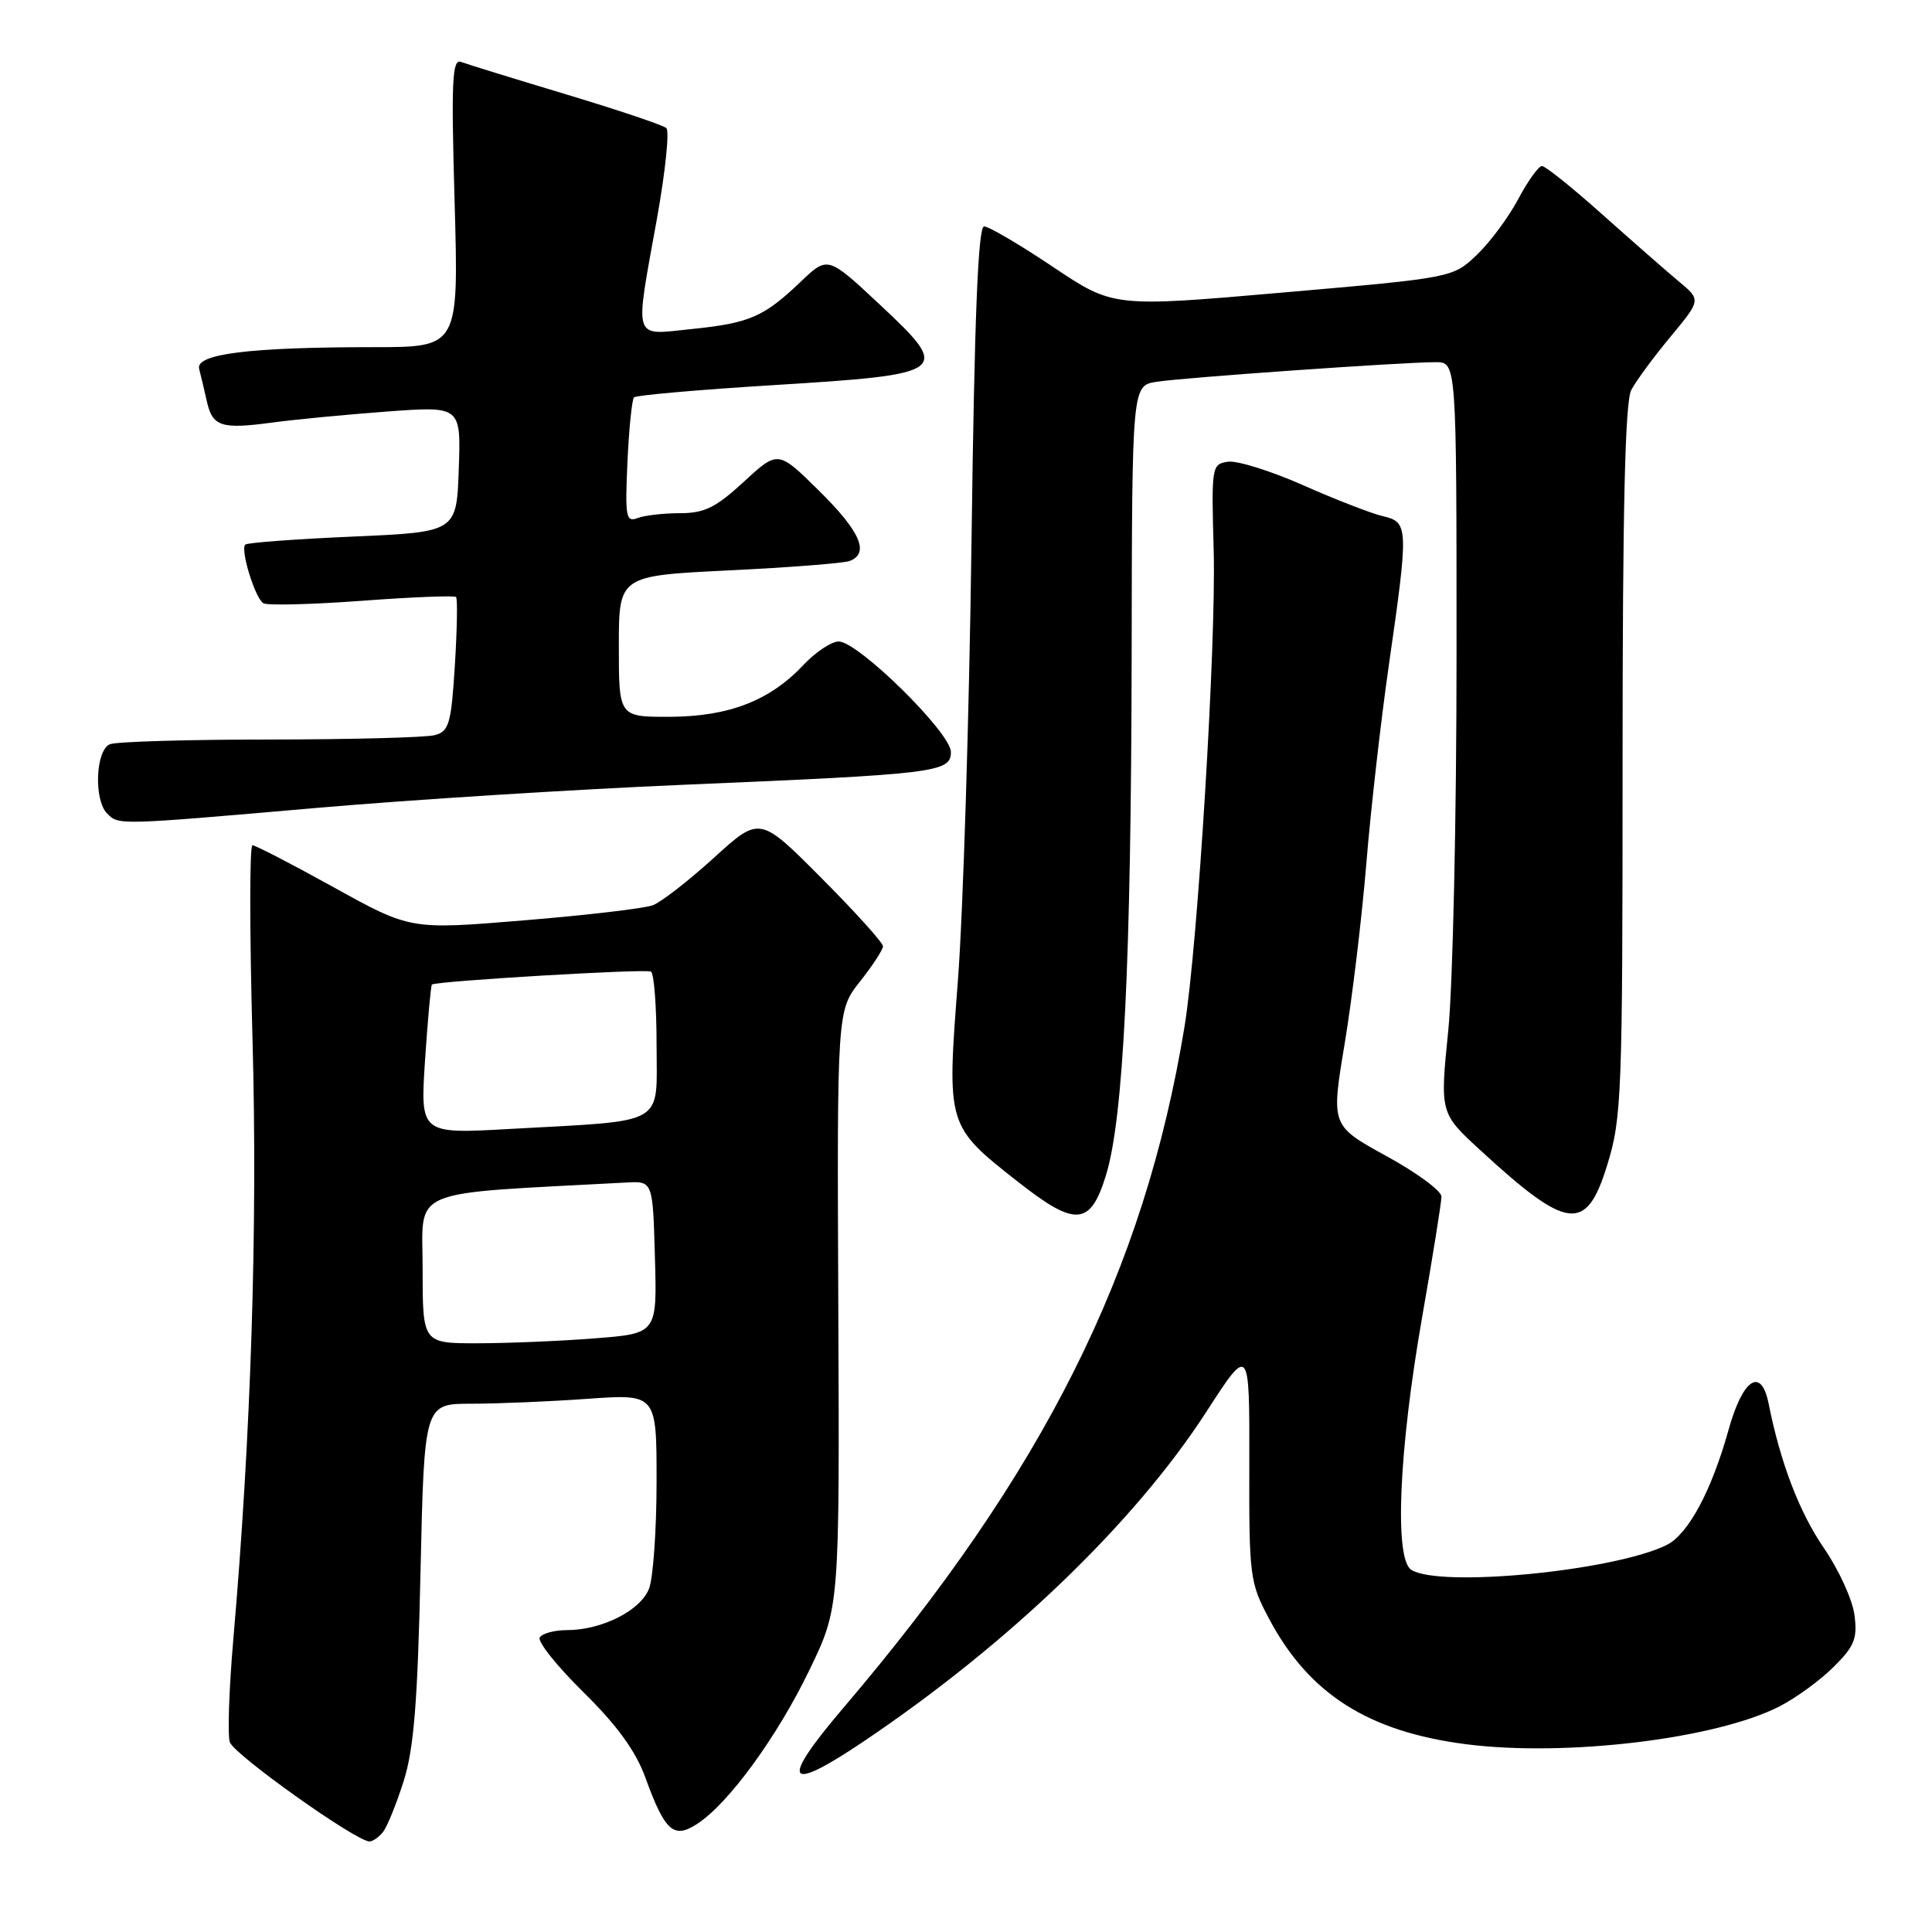 <?xml version="1.0" encoding="UTF-8" standalone="no"?>
<!DOCTYPE svg PUBLIC "-//W3C//DTD SVG 1.1//EN" "http://www.w3.org/Graphics/SVG/1.1/DTD/svg11.dtd" >
<svg xmlns="http://www.w3.org/2000/svg" xmlns:xlink="http://www.w3.org/1999/xlink" version="1.1" viewBox="0 0 256 256">
 <g >
 <path fill="currentColor"
d=" M 50.75 242.75 C 51.30 242.06 52.53 239.03 53.49 236.00 C 54.84 231.73 55.34 225.54 55.72 208.25 C 56.22 186.00 56.22 186.00 62.45 186.00 C 65.89 186.00 72.81 185.71 77.85 185.35 C 87.00 184.70 87.00 184.70 87.00 196.29 C 87.00 202.66 86.55 209.05 86.01 210.48 C 84.90 213.40 79.75 216.00 75.09 216.00 C 73.46 216.00 71.85 216.44 71.52 216.97 C 71.19 217.50 73.79 220.76 77.30 224.22 C 81.75 228.60 84.23 232.01 85.50 235.50 C 88.13 242.72 89.26 243.72 92.43 241.64 C 96.58 238.92 103.02 230.07 107.27 221.25 C 111.25 213.00 111.25 213.00 111.08 173.45 C 110.91 133.90 110.91 133.90 113.96 130.05 C 115.63 127.94 117.00 125.84 117.00 125.38 C 117.00 124.92 113.33 120.85 108.84 116.34 C 100.67 108.13 100.67 108.13 94.59 113.67 C 91.24 116.71 87.60 119.54 86.50 119.95 C 85.40 120.37 77.73 121.27 69.45 121.95 C 54.39 123.20 54.39 123.20 44.27 117.60 C 38.71 114.52 33.84 112.00 33.45 112.00 C 33.06 112.00 33.07 123.59 33.46 137.75 C 34.15 162.71 33.26 190.25 30.91 217.29 C 30.35 223.77 30.14 229.87 30.45 230.84 C 30.97 232.47 47.18 244.00 48.96 244.00 C 49.40 244.00 50.20 243.44 50.75 242.75 Z  M 114.30 230.84 C 133.58 217.89 150.31 201.81 159.83 187.10 C 165.57 178.22 165.57 178.22 165.54 193.86 C 165.50 208.91 165.60 209.69 168.16 214.50 C 173.46 224.47 181.30 229.45 194.27 231.12 C 207.51 232.81 227.33 230.42 235.77 226.12 C 237.97 224.99 241.22 222.63 242.99 220.85 C 245.75 218.10 246.14 217.10 245.72 213.96 C 245.45 211.94 243.63 207.96 241.68 205.13 C 238.43 200.40 235.92 193.86 234.35 185.98 C 233.36 181.06 230.93 182.67 229.03 189.50 C 226.79 197.54 223.69 203.31 220.84 204.72 C 213.88 208.16 190.77 210.41 187.00 208.01 C 184.74 206.57 185.35 192.23 188.42 174.65 C 189.84 166.54 191.00 159.30 191.00 158.55 C 191.00 157.80 187.71 155.37 183.68 153.17 C 176.37 149.15 176.37 149.15 178.17 138.32 C 179.16 132.37 180.45 121.65 181.04 114.50 C 181.62 107.35 182.98 95.42 184.05 88.00 C 186.66 69.82 186.64 69.19 183.25 68.40 C 181.74 68.05 177.00 66.21 172.73 64.32 C 168.45 62.42 163.95 61.01 162.73 61.18 C 160.55 61.49 160.51 61.76 160.82 73.00 C 161.16 85.35 158.71 125.33 156.96 136.00 C 151.64 168.49 138.30 195.13 111.77 226.28 C 103.28 236.24 104.09 237.70 114.30 230.84 Z  M 146.54 155.75 C 148.87 148.21 149.88 127.62 149.95 86.80 C 150.00 51.09 150.00 51.09 153.25 50.59 C 156.90 50.02 186.00 47.98 190.25 47.99 C 193.00 48.00 193.00 48.00 193.00 86.83 C 193.00 108.18 192.51 130.57 191.90 136.57 C 190.80 147.49 190.80 147.49 196.15 152.41 C 207.75 163.08 210.19 163.37 212.96 154.39 C 214.89 148.14 215.00 145.27 215.00 100.83 C 215.00 67.46 215.33 53.24 216.15 51.68 C 216.78 50.48 219.12 47.30 221.35 44.62 C 225.40 39.74 225.40 39.74 222.45 37.29 C 220.83 35.94 216.27 31.94 212.32 28.42 C 208.37 24.89 204.77 22.00 204.32 22.00 C 203.87 22.00 202.45 23.97 201.18 26.37 C 199.90 28.78 197.43 32.11 195.68 33.78 C 192.50 36.80 192.50 36.80 170.01 38.76 C 147.52 40.72 147.52 40.72 139.52 35.36 C 135.12 32.41 131.01 30.00 130.40 30.00 C 129.60 30.00 129.12 41.94 128.73 71.75 C 128.43 94.71 127.62 120.93 126.92 130.02 C 125.45 149.23 125.43 149.17 134.97 156.66 C 142.52 162.59 144.48 162.43 146.54 155.75 Z  M 42.00 107.05 C 54.38 105.97 76.20 104.60 90.50 103.99 C 124.14 102.57 126.00 102.34 126.00 99.64 C 126.00 97.10 113.71 85.00 111.13 85.00 C 110.17 85.00 108.05 86.41 106.44 88.13 C 102.00 92.85 96.57 94.95 88.75 94.98 C 82.00 95.00 82.00 95.00 82.00 85.64 C 82.00 76.29 82.00 76.29 96.59 75.58 C 104.61 75.19 111.81 74.63 112.59 74.33 C 115.25 73.31 114.00 70.43 108.55 65.05 C 103.09 59.66 103.09 59.66 98.57 63.83 C 94.86 67.25 93.34 68.00 90.10 68.00 C 87.94 68.00 85.40 68.29 84.47 68.65 C 82.95 69.23 82.81 68.49 83.14 61.23 C 83.34 56.79 83.74 52.93 84.01 52.65 C 84.29 52.37 92.62 51.64 102.51 51.03 C 125.77 49.59 126.14 49.31 116.59 40.37 C 109.68 33.91 109.68 33.91 106.09 37.34 C 101.20 42.00 99.35 42.81 91.65 43.60 C 83.75 44.40 84.08 45.46 87.04 29.02 C 88.16 22.78 88.73 17.36 88.29 16.97 C 87.86 16.58 81.88 14.57 75.00 12.50 C 68.12 10.43 61.87 8.50 61.10 8.21 C 59.91 7.75 59.78 10.65 60.24 26.83 C 60.78 46.00 60.78 46.00 49.54 46.00 C 33.01 46.00 25.85 46.90 26.39 48.89 C 26.62 49.78 27.08 51.69 27.40 53.14 C 28.15 56.52 29.29 56.90 36.00 56.00 C 39.02 55.59 45.91 54.93 51.29 54.53 C 61.08 53.81 61.08 53.81 60.79 62.15 C 60.50 70.50 60.50 70.50 46.74 71.10 C 39.16 71.43 32.76 71.91 32.50 72.16 C 31.82 72.84 33.80 79.26 34.89 79.93 C 35.40 80.25 41.27 80.10 47.93 79.61 C 54.59 79.11 60.22 78.89 60.43 79.11 C 60.64 79.32 60.57 83.40 60.27 88.17 C 59.79 95.91 59.50 96.90 57.61 97.41 C 56.45 97.72 46.65 97.98 35.83 97.99 C 25.01 97.99 15.45 98.27 14.58 98.61 C 12.67 99.34 12.40 106.00 14.20 107.80 C 15.75 109.35 15.53 109.35 42.00 107.05 Z  M 56.00 168.10 C 56.00 157.25 53.58 158.27 83.00 156.69 C 86.50 156.50 86.50 156.50 86.78 166.60 C 87.07 176.70 87.07 176.70 78.78 177.34 C 74.23 177.70 67.24 177.99 63.25 177.99 C 56.00 178.00 56.00 178.00 56.00 168.10 Z  M 56.32 140.48 C 56.68 135.10 57.09 130.59 57.23 130.46 C 57.74 130.00 85.50 128.35 86.25 128.74 C 86.66 128.95 87.00 133.33 87.00 138.47 C 87.00 149.32 88.57 148.42 67.59 149.59 C 55.68 150.26 55.68 150.26 56.32 140.48 Z "/>
</g>
</svg>